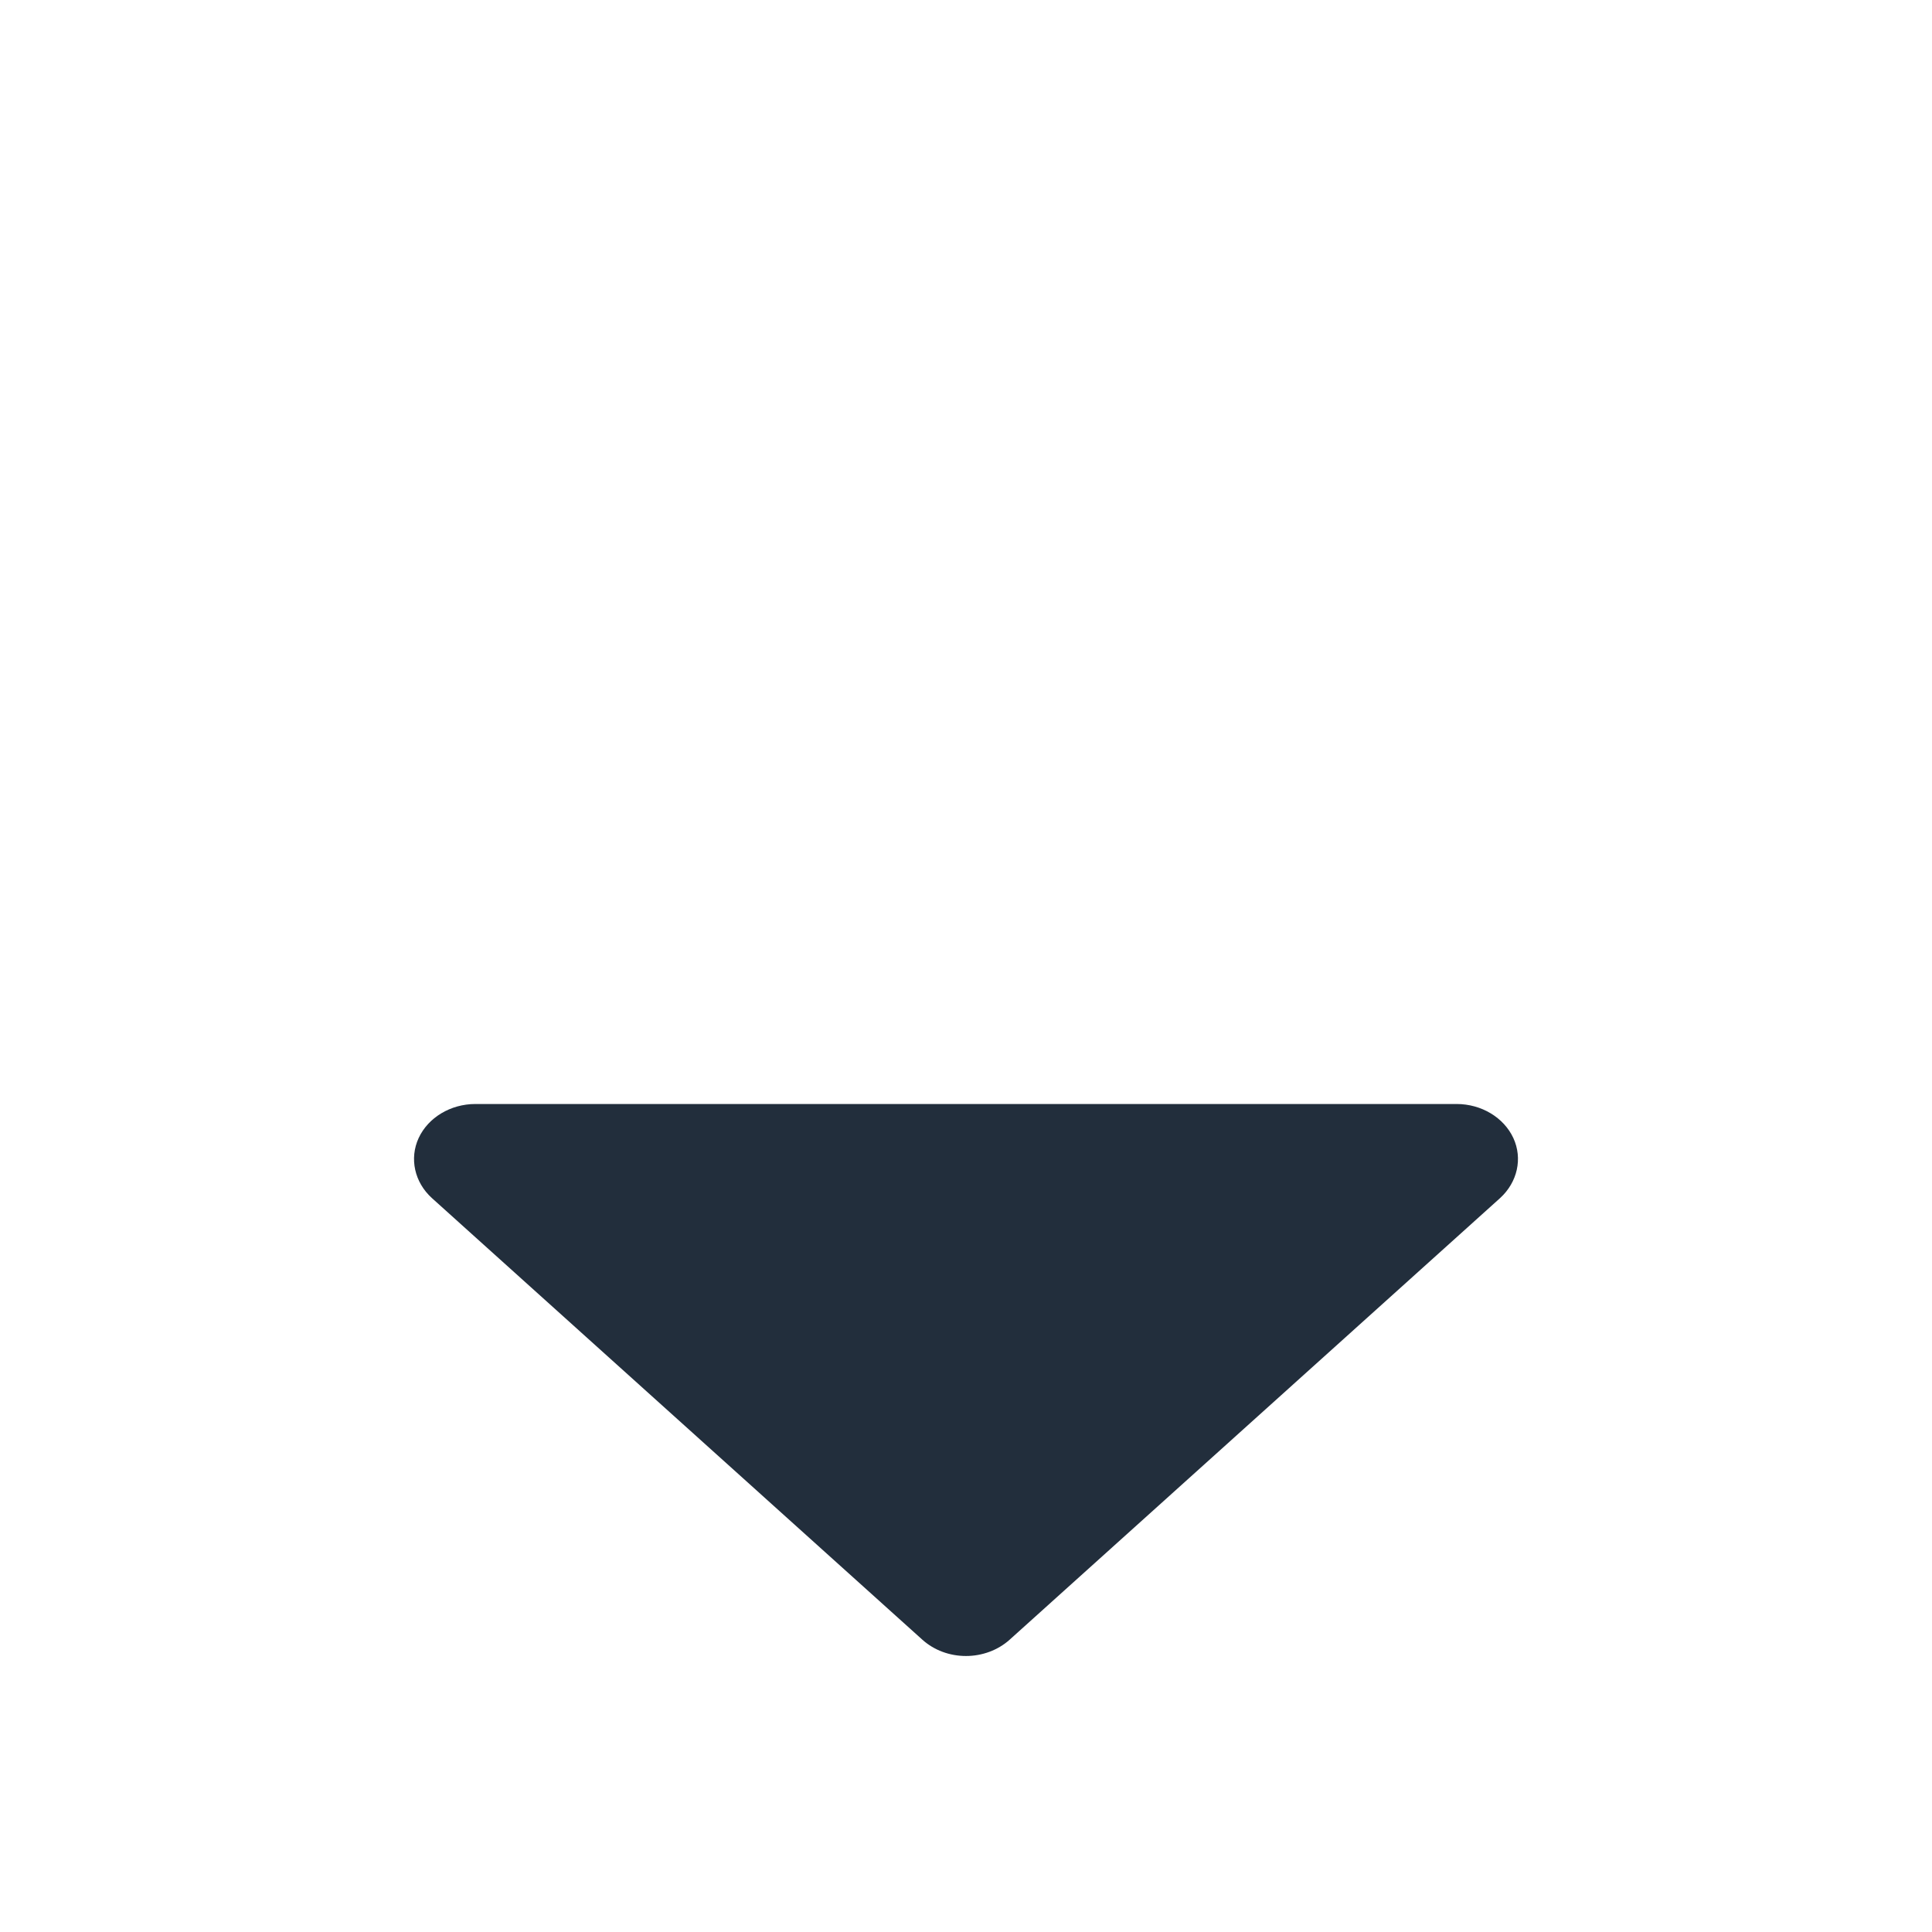 <svg width="14" height="14" viewBox="0 0 14 14" fill="none" xmlns="http://www.w3.org/2000/svg">
<path fill-rule="evenodd" clip-rule="evenodd" d="M6.556 8H3.445C3.265 8 3.103 8.098 3.034 8.246C2.965 8.395 3.004 8.568 3.13 8.682L6.685 11.883C6.769 11.958 6.881 12 7 12C7.117 12 7.231 11.958 7.315 11.883L10.87 8.682C10.996 8.567 11.035 8.395 10.966 8.246C10.897 8.098 10.735 8 10.555 8H7.444" fill="#222E3C"/>
</svg>
